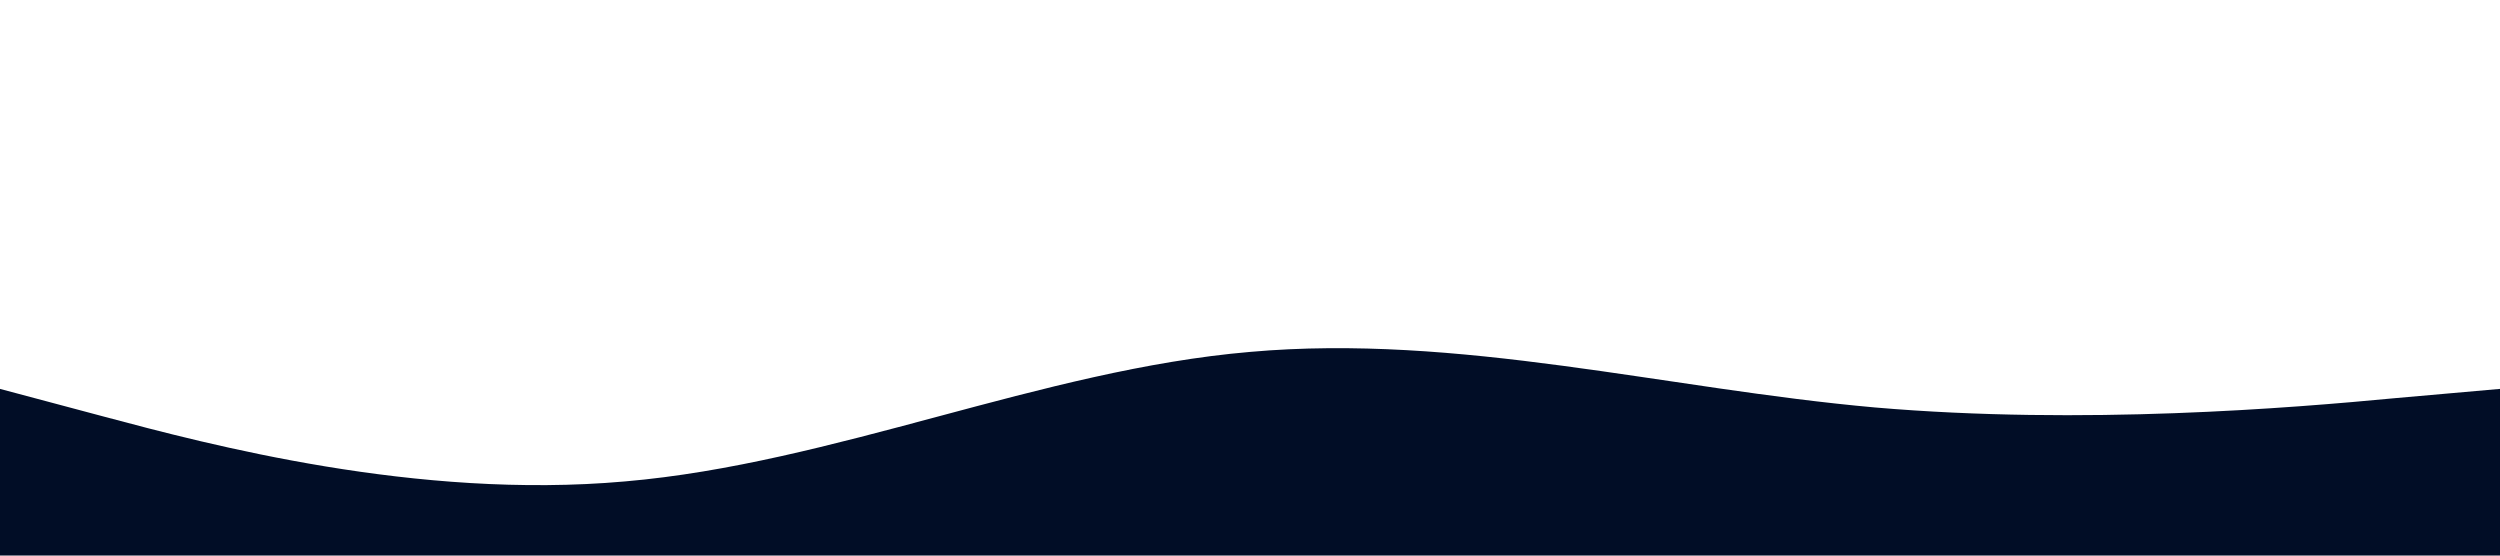 <?xml version="1.0" standalone="no"?><svg xmlns="http://www.w3.org/2000/svg" viewBox="0 0 1440 320"><path fill="#010D26" fill-opacity="1" d="M0,224L60,240C120,256,240,288,360,277.3C480,267,600,213,720,202.7C840,192,960,224,1080,234.7C1200,245,1320,235,1380,229.3L1440,224L1440,320L1380,320C1320,320,1200,320,1080,320C960,320,840,320,720,320C600,320,480,320,360,320C240,320,120,320,60,320L0,320Z"></path></svg>